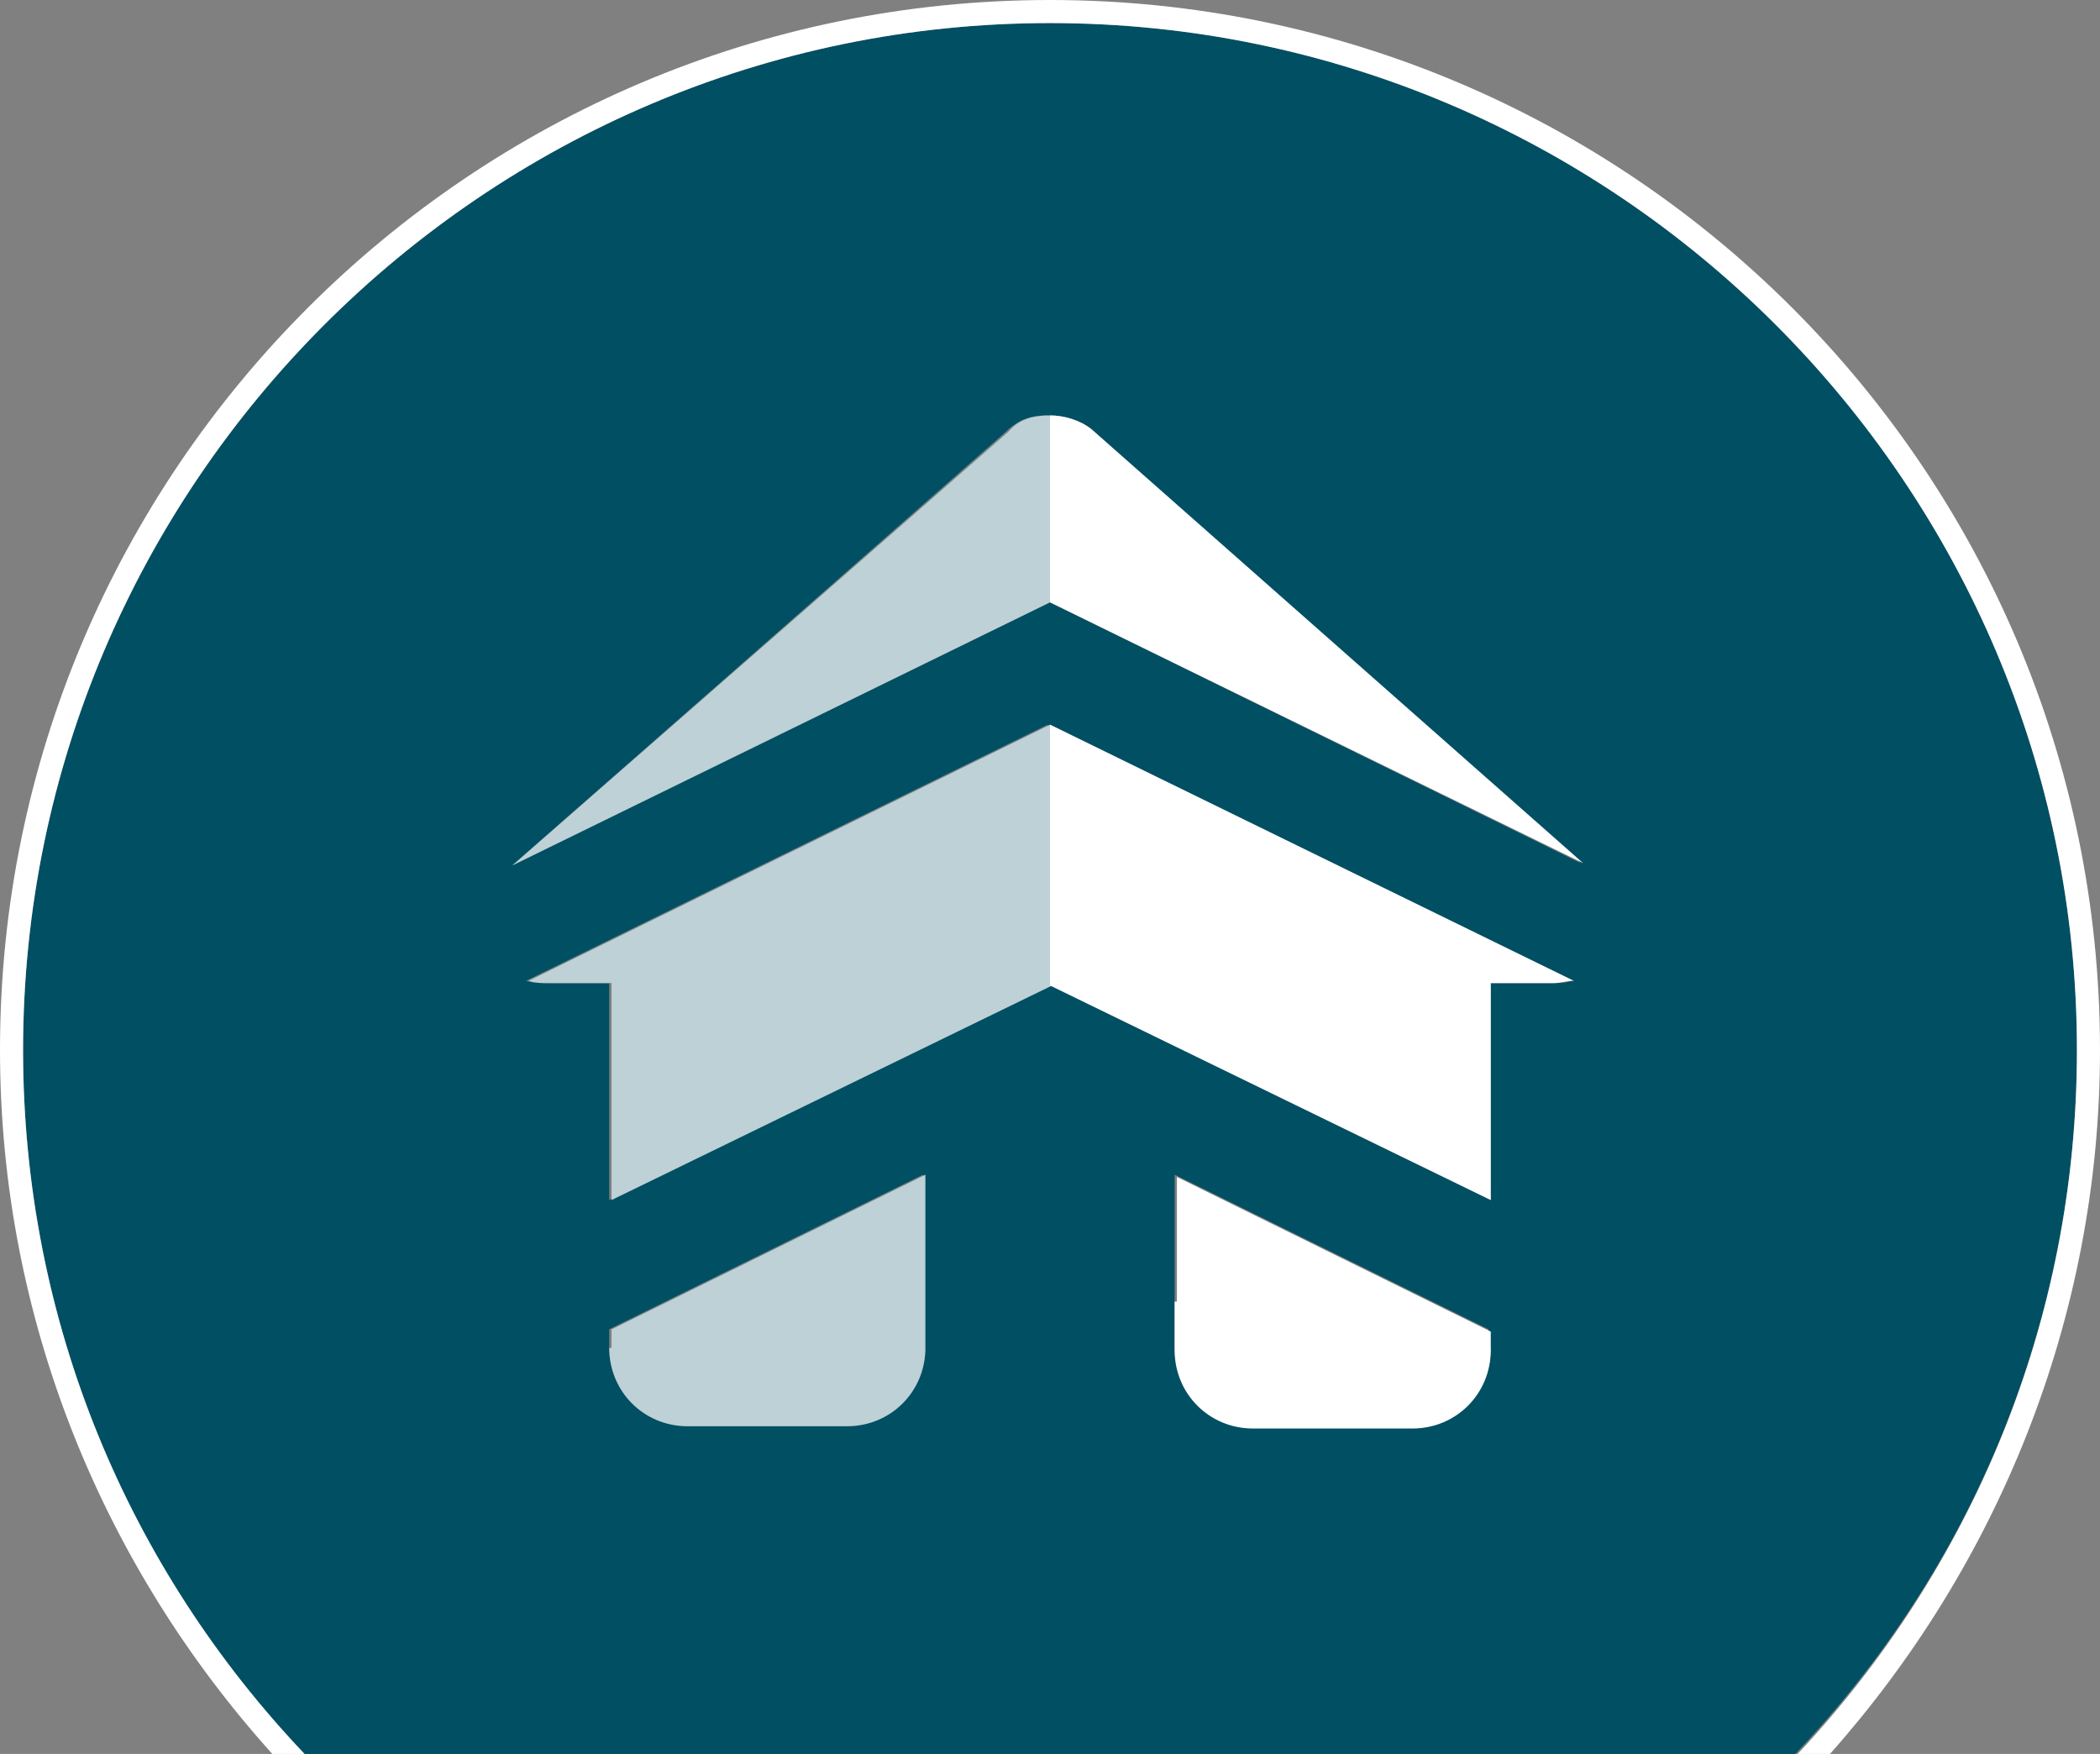 <?xml version="1.0" encoding="utf-8"?>
<!-- Generator: Adobe Illustrator 26.5.0, SVG Export Plug-In . SVG Version: 6.00 Build 0)  -->
<svg version="1.1" id="Camada_1" xmlns="http://www.w3.org/2000/svg" xmlns:xlink="http://www.w3.org/1999/xlink" x="0px" y="0px"
	 viewBox="0 0 91 76" style="enable-background:new 0 0 91 76;" xml:space="preserve">
<rect x="0" y="0" width="91" height="76" fill="#808080" stroke="none"/>
<style type="text/css">
	.st0{fill:none;}
	.st1{fill:#004F63;}
	.st2{fill:#FFFFFF;}
	.st3{opacity:0.74;fill:#FFFFFF;}
</style>
<g>
	<path class="st0" d="M91,76V45.5c0,11.7-4.5,22.4-11.8,30.5H91z"/>
	<path class="st0" d="M0,76h11.8C4.5,67.9,0,57.2,0,45.5V76z"/>
	<path class="st0" d="M0,0v45.5C0,20.4,20.4,0,45.5,0S91,20.4,91,45.5V0H0z"/>
	<path class="st1" d="M45.5,1C21,1,1,21,1,45.5C1,57.3,5.6,68,13.1,76h64.7C85.4,68,90,57.3,90,45.5C90,21,70,1,45.5,1z M40.1,58.4
		c0,1.9-1.5,3.4-3.4,3.4h-4.8c-0.1,0-0.3,0-0.4,0c-0.1,0-0.2,0-0.3,0h-1.4c-1.9,0-3.4-1.5-3.4-3.4v-0.8l13.6-6.7V58.4z M45.5,42.7
		L26.4,52v-3.2c0-0.1,0-0.2,0-0.2v-6h-2.7c-0.3,0-0.6,0-0.9-0.1l22.6-11.1v0h0V42.7z M45.5,26.1L22.2,37.5l21.4-18.8
		c0.6-0.6,1.2-0.7,1.8-0.7V26.1z M64.6,58.4c0,1.9-1.5,3.4-3.4,3.4h-1.4c-0.1,0-0.2,0-0.3,0c-0.1,0-0.2,0-0.4,0h-4.8
		c-1.9,0-3.4-1.5-3.4-3.4v-2.1v-5.4l13.6,6.7V58.4z M67.3,42.6h-2.7l0,9.4l-19.1-9.3V31.4h0v0l22.6,11.1
		C67.8,42.6,67.6,42.6,67.3,42.6z M45.5,26.1V18c0,0,0,0,0,0c0.6,0,1.3,0.2,1.8,0.6l21.2,18.8L45.5,26.1z"/>
	<path class="st2" d="M45.5,0C20.4,0,0,20.4,0,45.5C0,57.2,4.5,67.9,11.8,76h1.4C5.6,68,1,57.3,1,45.5C1,21,21,1,45.5,1
		C70,1,90,21,90,45.5C90,57.3,85.4,68,77.9,76h1.4C86.5,67.9,91,57.2,91,45.5C91,20.4,70.6,0,45.5,0z"/>
	<path class="st1" d="M26.4,58.4c0,1.9,1.5,3.4,3.4,3.4h1.4c0.1,0,0.2,0,0.3,0c0.1,0,0.3,0,0.4,0h4.8c1.9,0,3.4-1.5,3.4-3.4v-7.5
		l-13.6,6.7V58.4z"/>
	<path class="st3" d="M26.4,58.4c0,1.9,1.5,3.4,3.4,3.4h1.4c0.1,0,0.2,0,0.3,0c0.1,0,0.3,0,0.4,0h4.8c1.9,0,3.4-1.5,3.4-3.4v-7.5
		l-13.6,6.7V58.4z"/>
	<path class="st1" d="M22.2,37.5l23.3-11.4V18c-0.6,0-1.3,0.1-1.8,0.7L22.2,37.5z"/>
	<path class="st3" d="M22.2,37.5l23.3-11.4V18c-0.6,0-1.3,0.1-1.8,0.7L22.2,37.5z"/>
	<path class="st1" d="M45.5,31.4L22.9,42.5c0.3,0.1,0.6,0.1,0.9,0.1h2.7v6c0,0.1,0,0.2,0,0.2V52l19.1-9.3L45.5,31.4L45.5,31.4
		L45.5,31.4z"/>
	<path class="st3" d="M45.5,31.4L22.9,42.5c0.3,0.1,0.6,0.1,0.9,0.1h2.7v6c0,0.1,0,0.2,0,0.2V52l19.1-9.3L45.5,31.4L45.5,31.4
		L45.5,31.4z"/>
	<path class="st2" d="M50.9,56.4v2.1c0,1.9,1.5,3.4,3.4,3.4h4.8c0.1,0,0.2,0,0.4,0c0.1,0,0.2,0,0.3,0h1.4c1.9,0,3.4-1.5,3.4-3.4
		v-0.8l-13.6-6.7V56.4z"/>
	<path class="st2" d="M45.5,31.4L45.5,31.4l0,11.3l19.1,9.3l0-9.4h2.7c0.3,0,0.6-0.1,0.9-0.1L45.5,31.4L45.5,31.4z"/>
	<path class="st2" d="M45.5,18C45.5,18,45.5,18,45.5,18l0,8.1l23.1,11.3L47.3,18.6C46.8,18.2,46.1,18,45.5,18z"/>
</g>
</svg>
